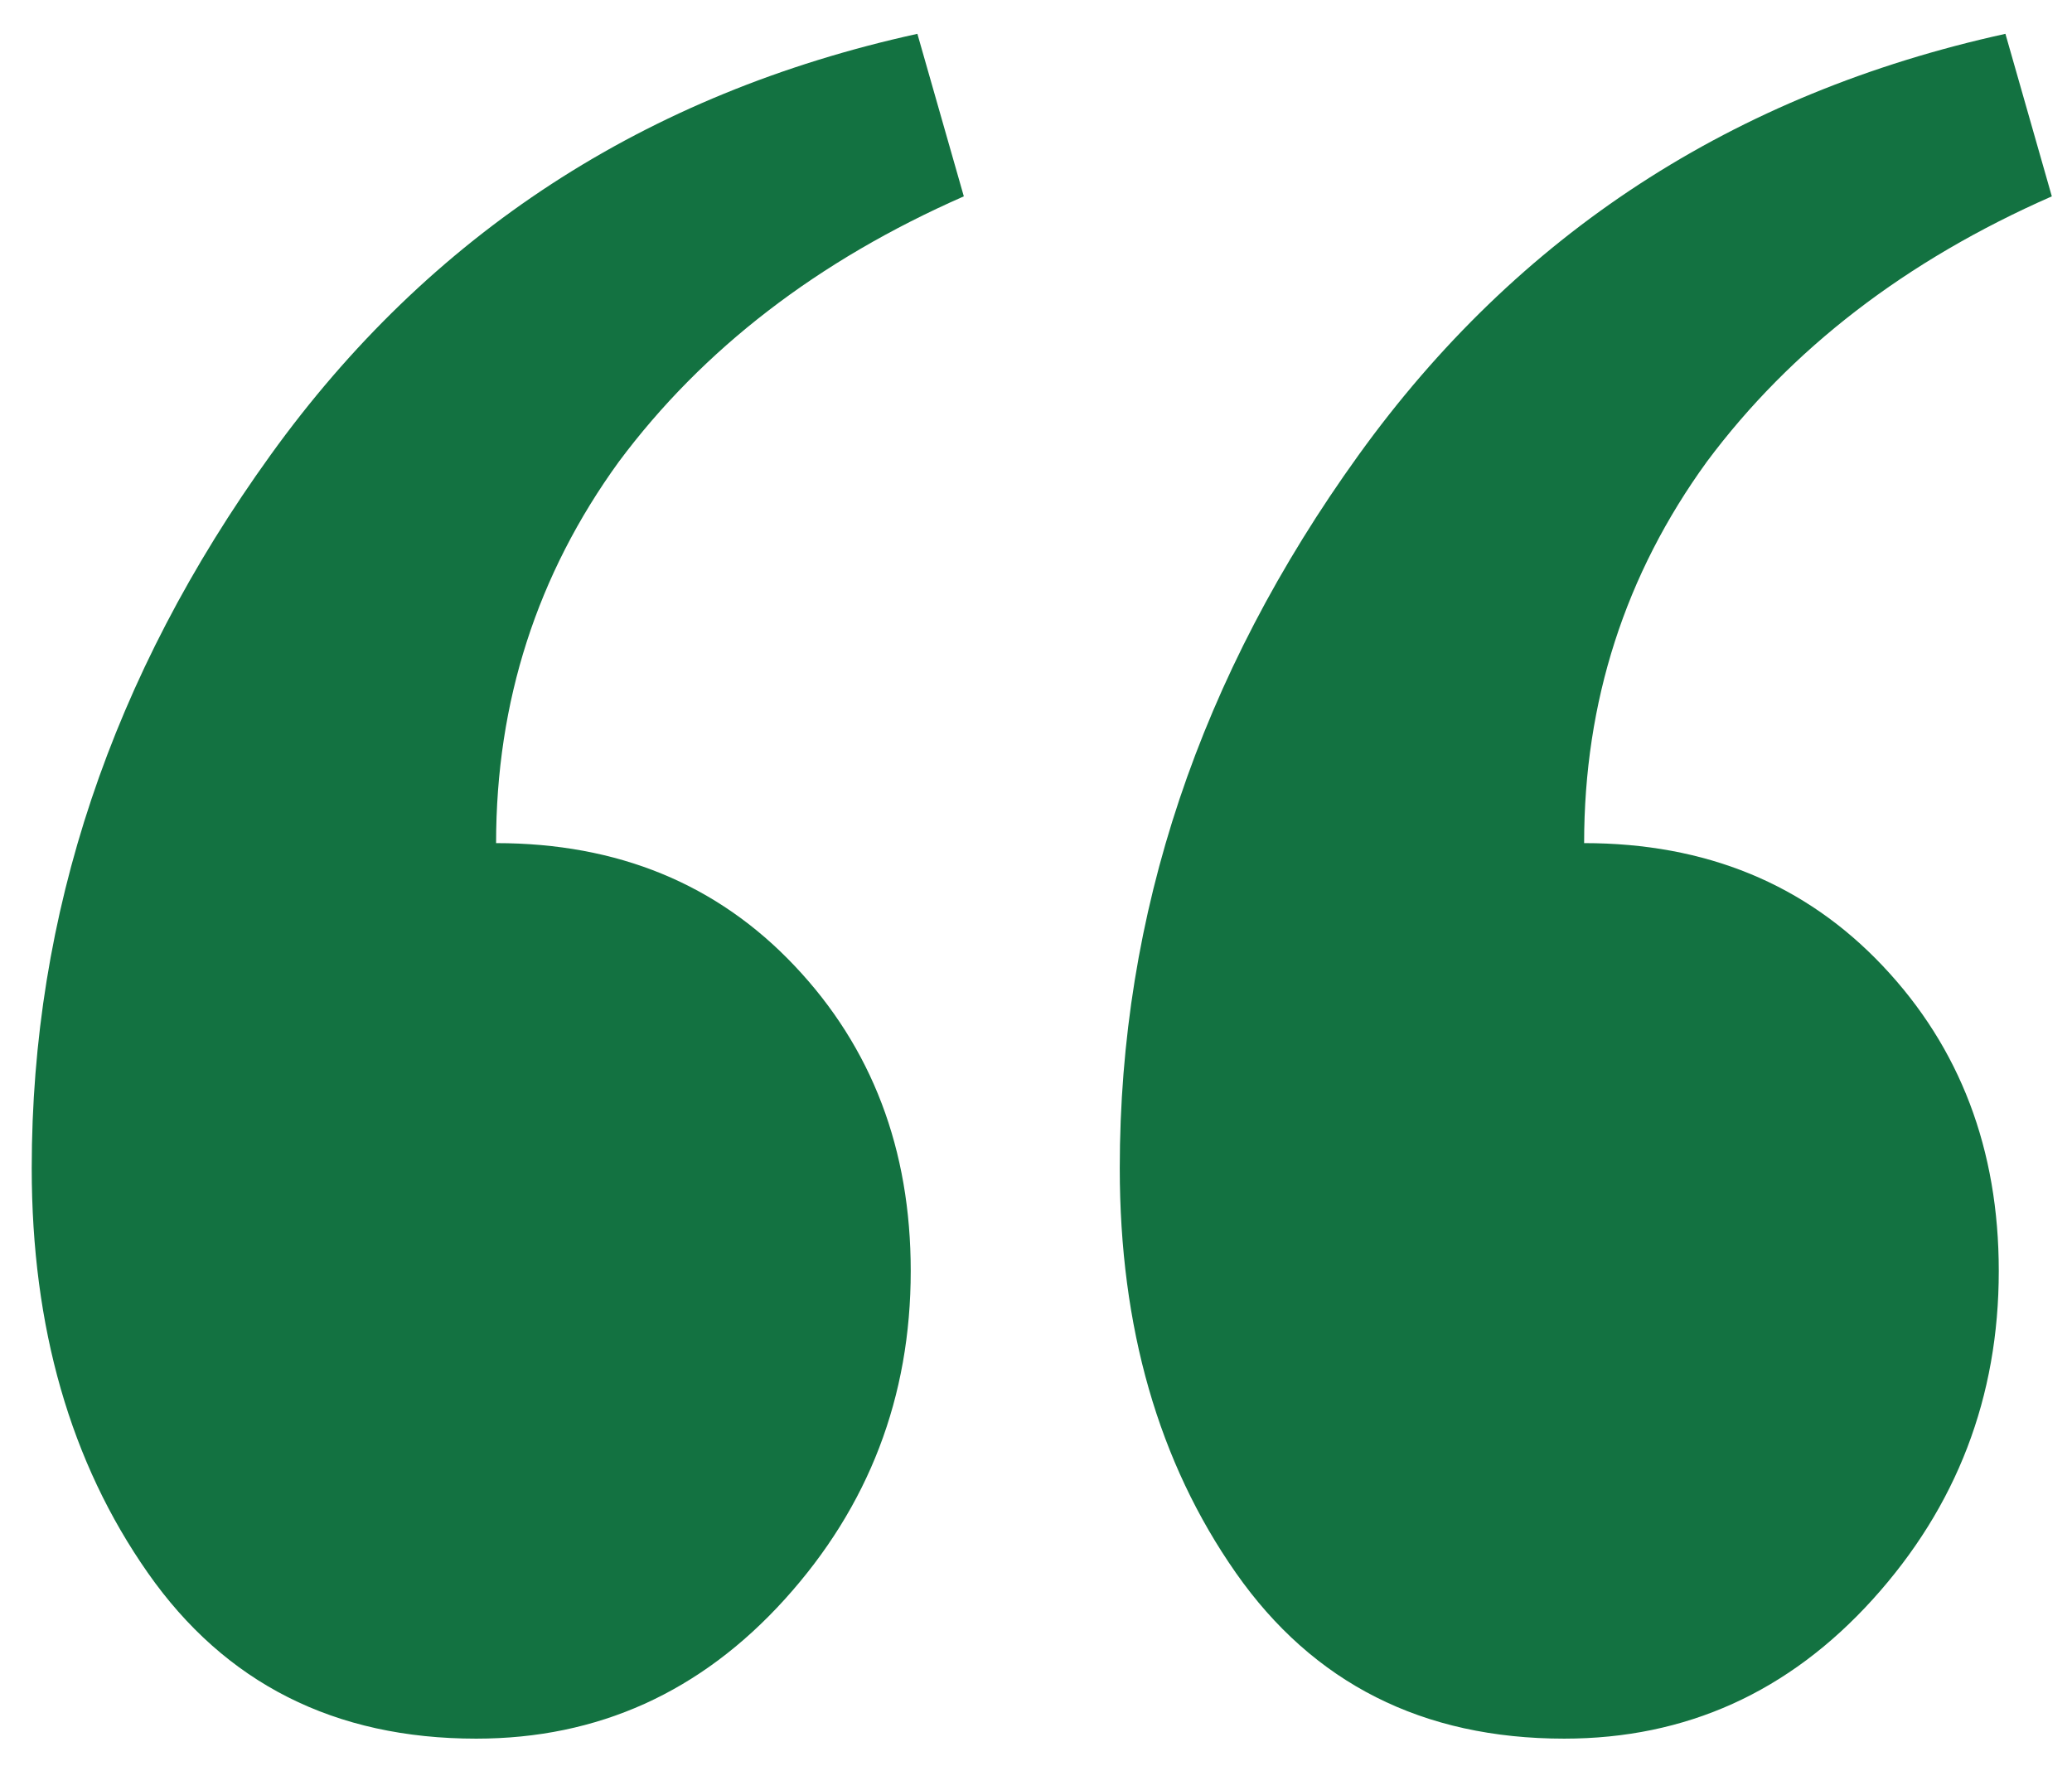 <svg width="61" height="52" fill="none" xmlns="http://www.w3.org/2000/svg"><path d="M14.605 24.824c0-4.166 1.205-7.91 3.614-11.23 2.474-3.32 5.86-5.925 10.156-7.813L27.008.996C19 2.754 12.652 6.888 7.965 13.398 3.277 19.908.934 26.908.934 34.395c0 4.687 1.139 8.658 3.418 11.914 2.278 3.255 5.5 4.882 9.668 4.882 3.58 0 6.608-1.367 9.082-4.101 2.474-2.735 3.71-5.957 3.71-9.668 0-3.58-1.139-6.576-3.418-8.984-2.278-2.41-5.208-3.614-8.788-3.614zm32.032 0c0-4.166 1.204-7.91 3.613-11.23 2.474-3.32 5.86-5.925 10.156-7.813L59.04.996c-8.008 1.758-14.355 5.892-19.043 12.402-4.687 6.51-7.031 13.51-7.031 20.997 0 4.687 1.14 8.658 3.418 11.914 2.278 3.255 5.501 4.882 9.668 4.882 3.58 0 6.608-1.367 9.082-4.101 2.474-2.735 3.71-5.957 3.71-9.668 0-3.58-1.139-6.576-3.417-8.984-2.279-2.41-5.209-3.614-8.79-3.614z" fill="#137241"/></svg>